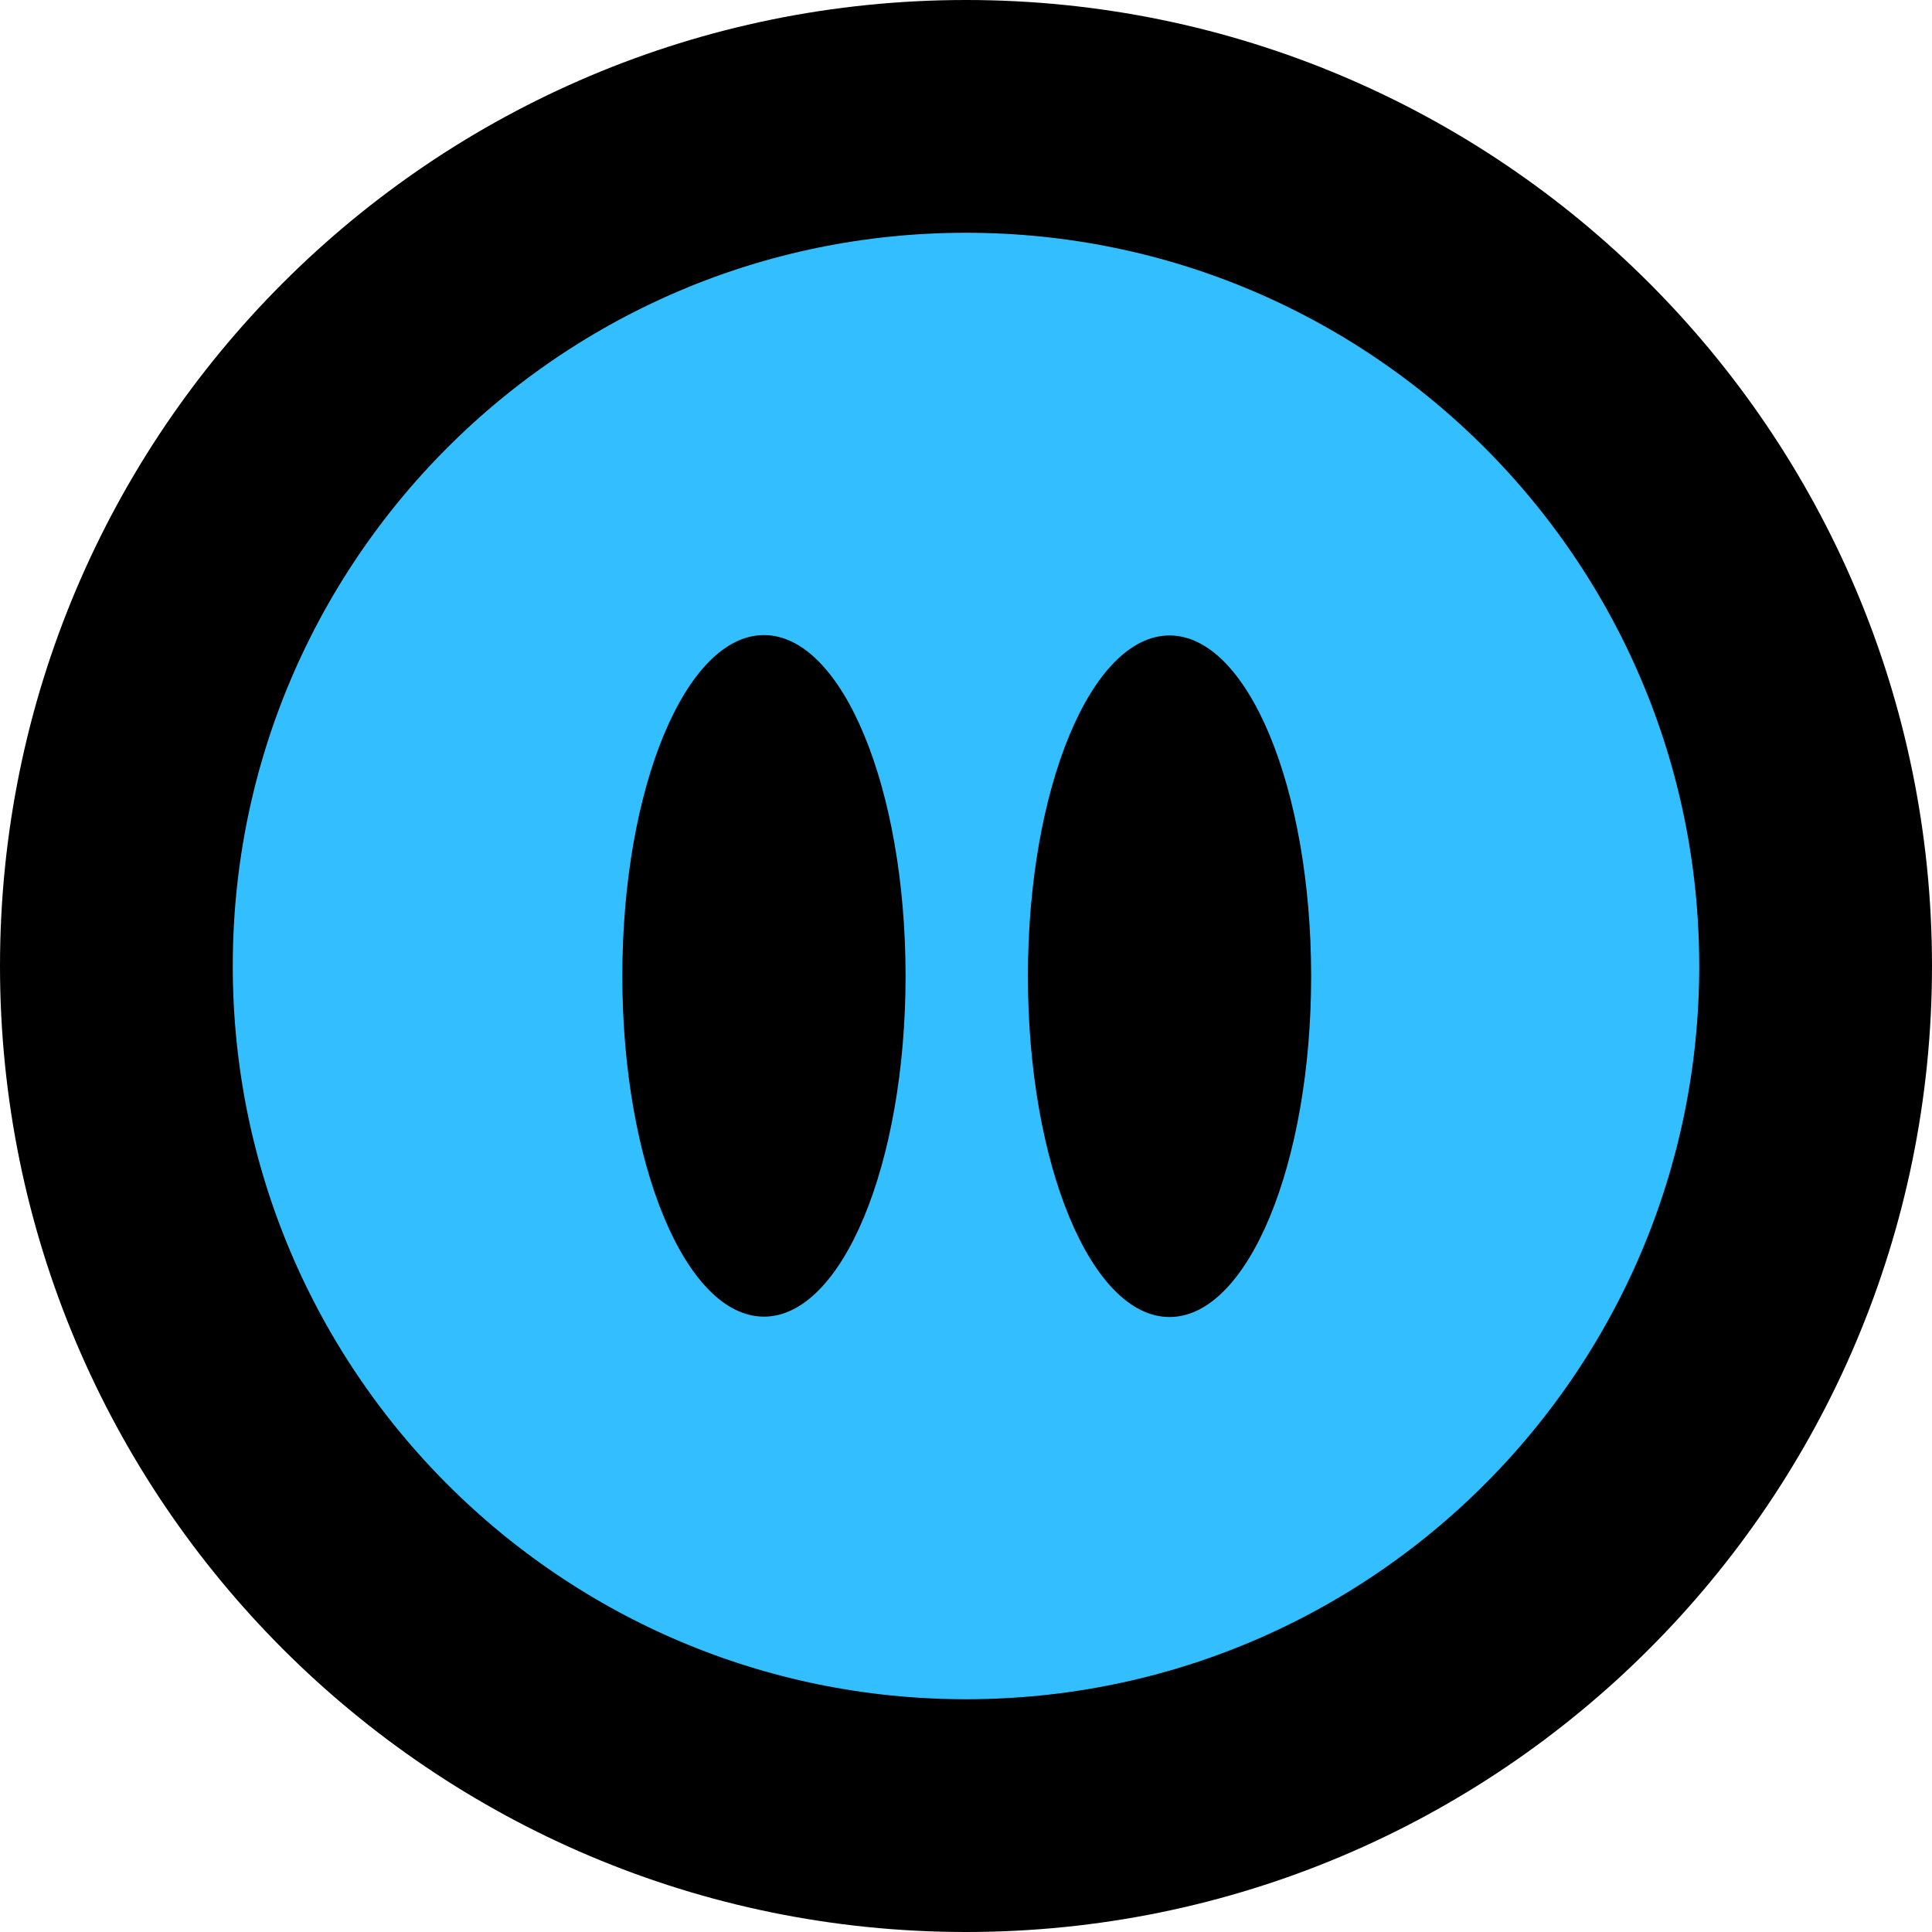 <svg version="1.1" xmlns="http://www.w3.org/2000/svg" xmlns:xlink="http://www.w3.org/1999/xlink" width="20.75" height="20.75" viewBox="0,0,20.75,20.75"><g transform="translate(-229.625,-169.625)"><g data-paper-data="{&quot;isPaintingLayer&quot;:true}" fill-rule="nonzero" stroke-linecap="butt" stroke-linejoin="miter" stroke-miterlimit="10" stroke-dasharray="" stroke-dashoffset="0" style="mix-blend-mode: normal"><path d="M249.125,180c0,5.04 -4.085,9.125 -9.125,9.125c-5.04,0 -9.125,-4.085 -9.125,-9.125c0,-5.04 4.085,-9.125 9.125,-9.125c5.04,0 9.125,4.085 9.125,9.125z" fill="#33bfff" stroke="#000000" stroke-width="2.5"/><path d="M239.351,180.106c0,2.021 -0.681,3.66 -1.521,3.66c-0.84,0 -1.521,-1.638 -1.521,-3.66c0,-2.021 0.681,-3.66 1.521,-3.66c0.84,0 1.521,1.638 1.521,3.66z" fill="#000000" stroke="none" stroke-width="0"/><path d="M243.707,180.11c0,2.021 -0.681,3.66 -1.521,3.66c-0.84,0 -1.521,-1.638 -1.521,-3.66c0,-2.021 0.681,-3.66 1.521,-3.66c0.84,0 1.521,1.638 1.521,3.66z" fill="#000000" stroke="none" stroke-width="0"/></g></g></svg>